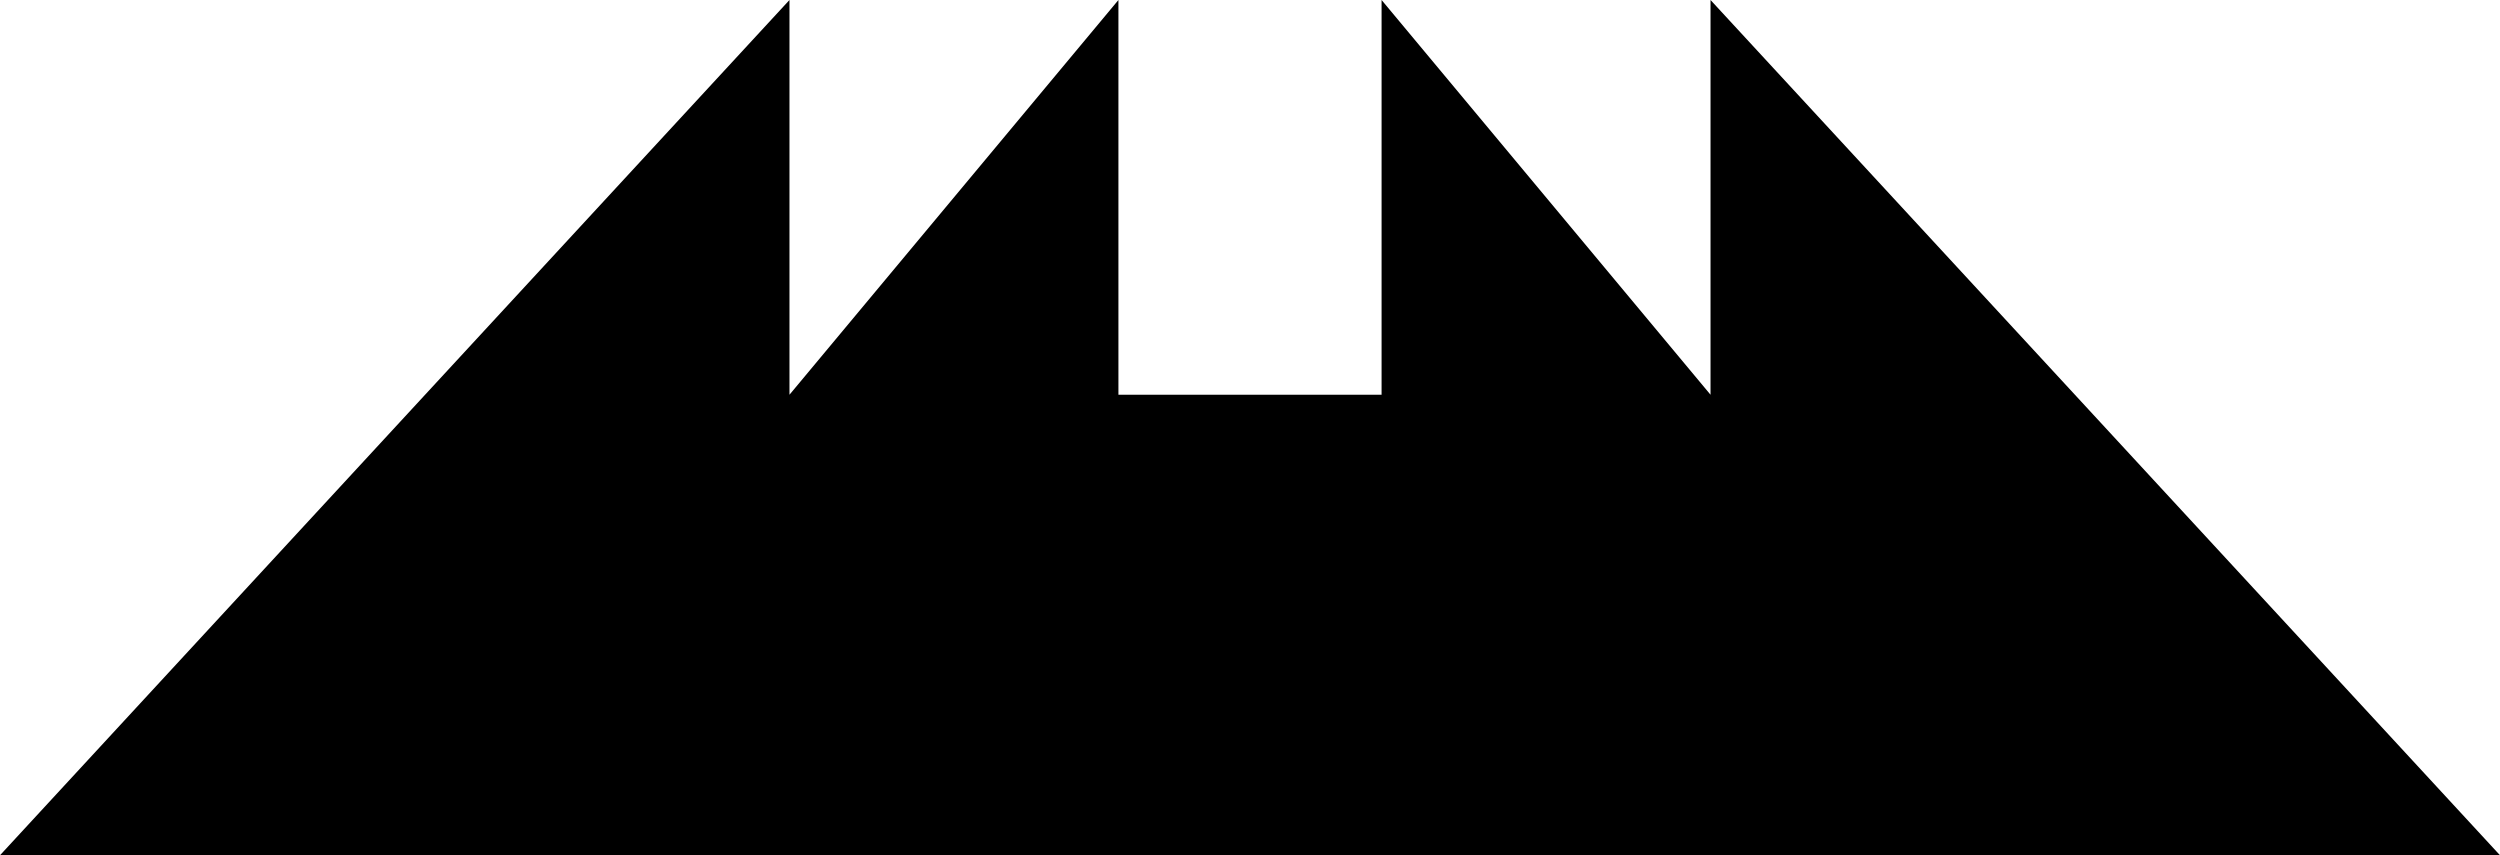 <?xml version="1.0" encoding="UTF-8" standalone="no"?>
<!-- Created with Inkscape (http://www.inkscape.org/) -->

<svg
   xmlns:dc="http://purl.org/dc/elements/1.1/"
   xmlns:cc="http://creativecommons.org/ns#"
   xmlns:rdf="http://www.w3.org/1999/02/22-rdf-syntax-ns#"
   xmlns:svg="http://www.w3.org/2000/svg"
   xmlns="http://www.w3.org/2000/svg"
   xmlns:sodipodi="http://sodipodi.sourceforge.net/DTD/sodipodi-0.dtd"
   xmlns:inkscape="http://www.inkscape.org/namespaces/inkscape"
   width="38mm"
   height="13mm"
   viewBox="0 0 38 13"
   version="1.1"
   id="svg5619"
   inkscape:version="0.92.0 r15299"
   sodipodi:docname="crown.svg">
  <defs
     id="defs5613" />
  <sodipodi:namedview
     id="base"
     pagecolor="#ffffff"
     bordercolor="#666666"
     borderopacity="1.0"
     inkscape:pageopacity="0.0"
     inkscape:pageshadow="2"
     inkscape:zoom="5.6"
     inkscape:cx="59.204941"
     inkscape:cy="10.153818"
     inkscape:document-units="mm"
     inkscape:current-layer="layer-crown"
     showgrid="false"
     inkscape:window-width="1394"
     inkscape:window-height="1378"
     inkscape:window-x="-7"
     inkscape:window-y="0"
     inkscape:window-maximized="0"
     fit-margin-top="0"
     fit-margin-left="0"
     fit-margin-right="0"
     fit-margin-bottom="0" />
  <g
     inkscape:label="Crown"
     inkscape:groupmode="layer"
     id="layer-crown"
     transform="translate(-160,-233)">
    <path
       style="fill:#000000;stroke-width:0"
       d="m 160,246 12,-13 v 6 l 5,-6 v 6 h 4 v -6 l 5,6 v -6 l 12,13 z"
       id="path-crown"
       inkscape:connector-curvature="0"
       sodipodi:nodetypes="ccccccccccc" />
  </g>
</svg>
